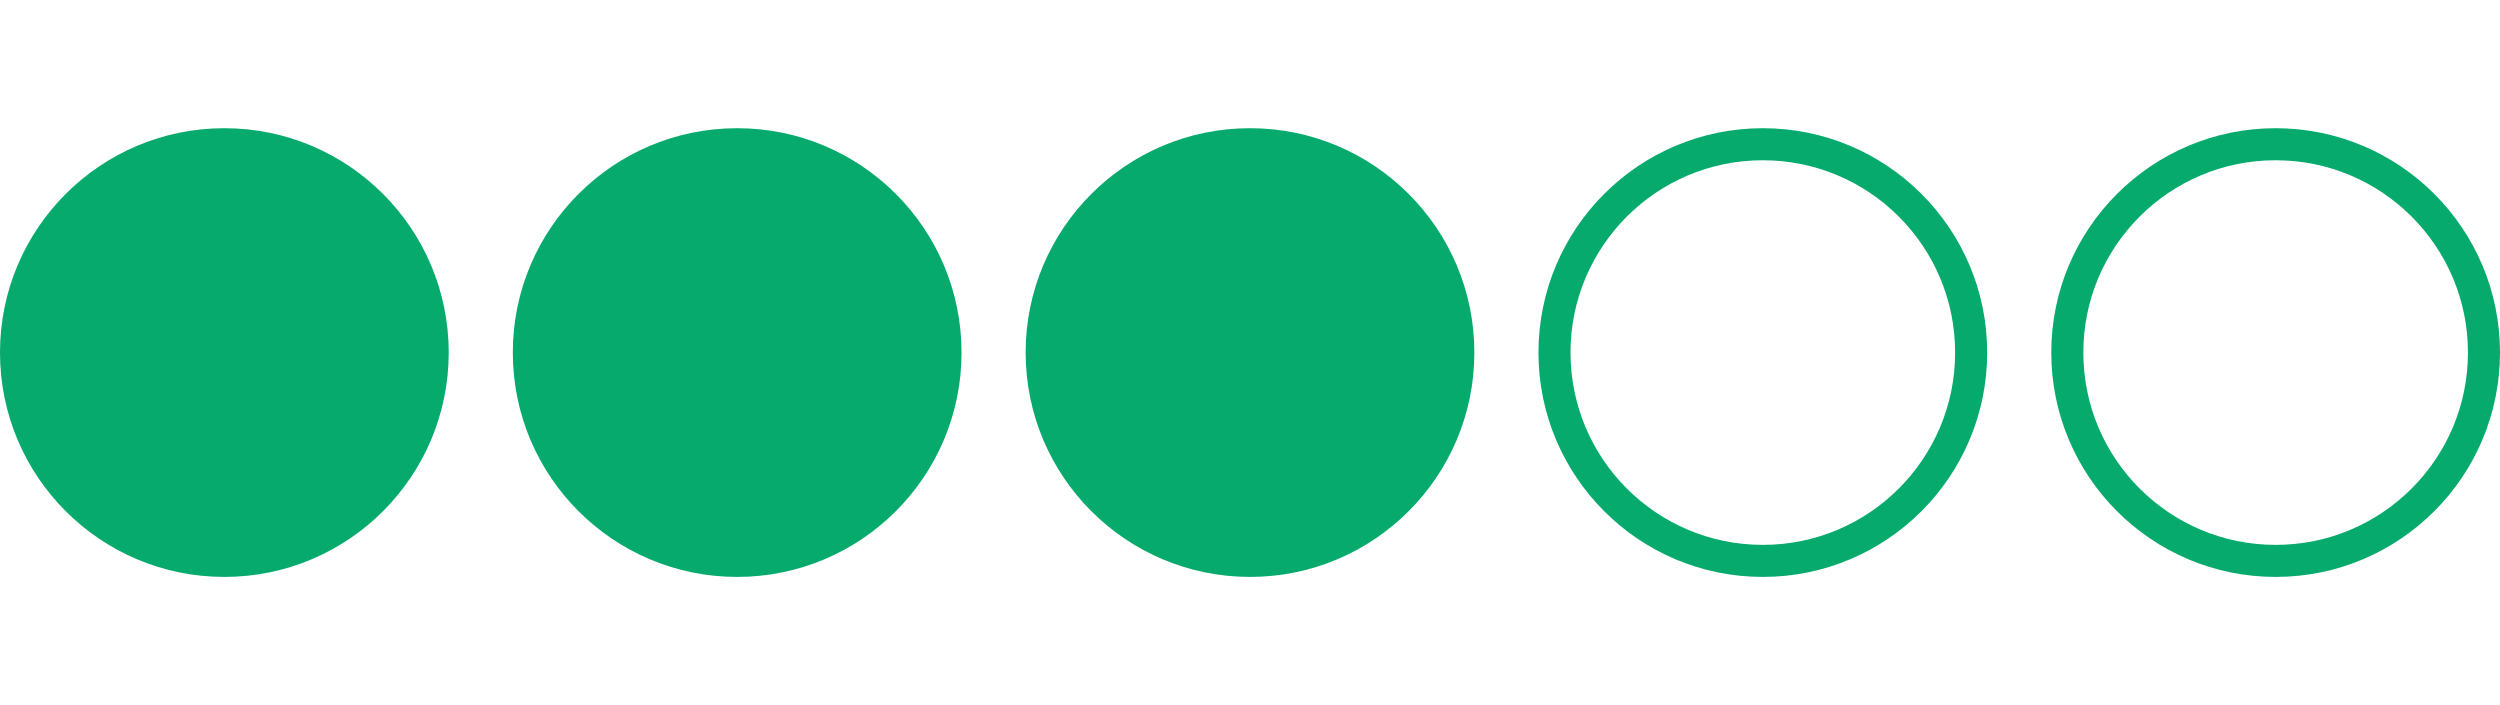 <svg width="78" height="22" viewBox="0 0 78 22" fill="none" xmlns="http://www.w3.org/2000/svg"><circle cx="7" cy="11" r="7" fill="#05AA6C"/><circle cx="23" cy="11" r="7" fill="#05AA6C"/><circle cx="39" cy="11" r="7" fill="#05AA6C"/><circle cx="55" cy="11" r="6.5" stroke="#05AA6C"/><circle cx="71" cy="11" r="6.5" stroke="#05AA6C"/></svg>